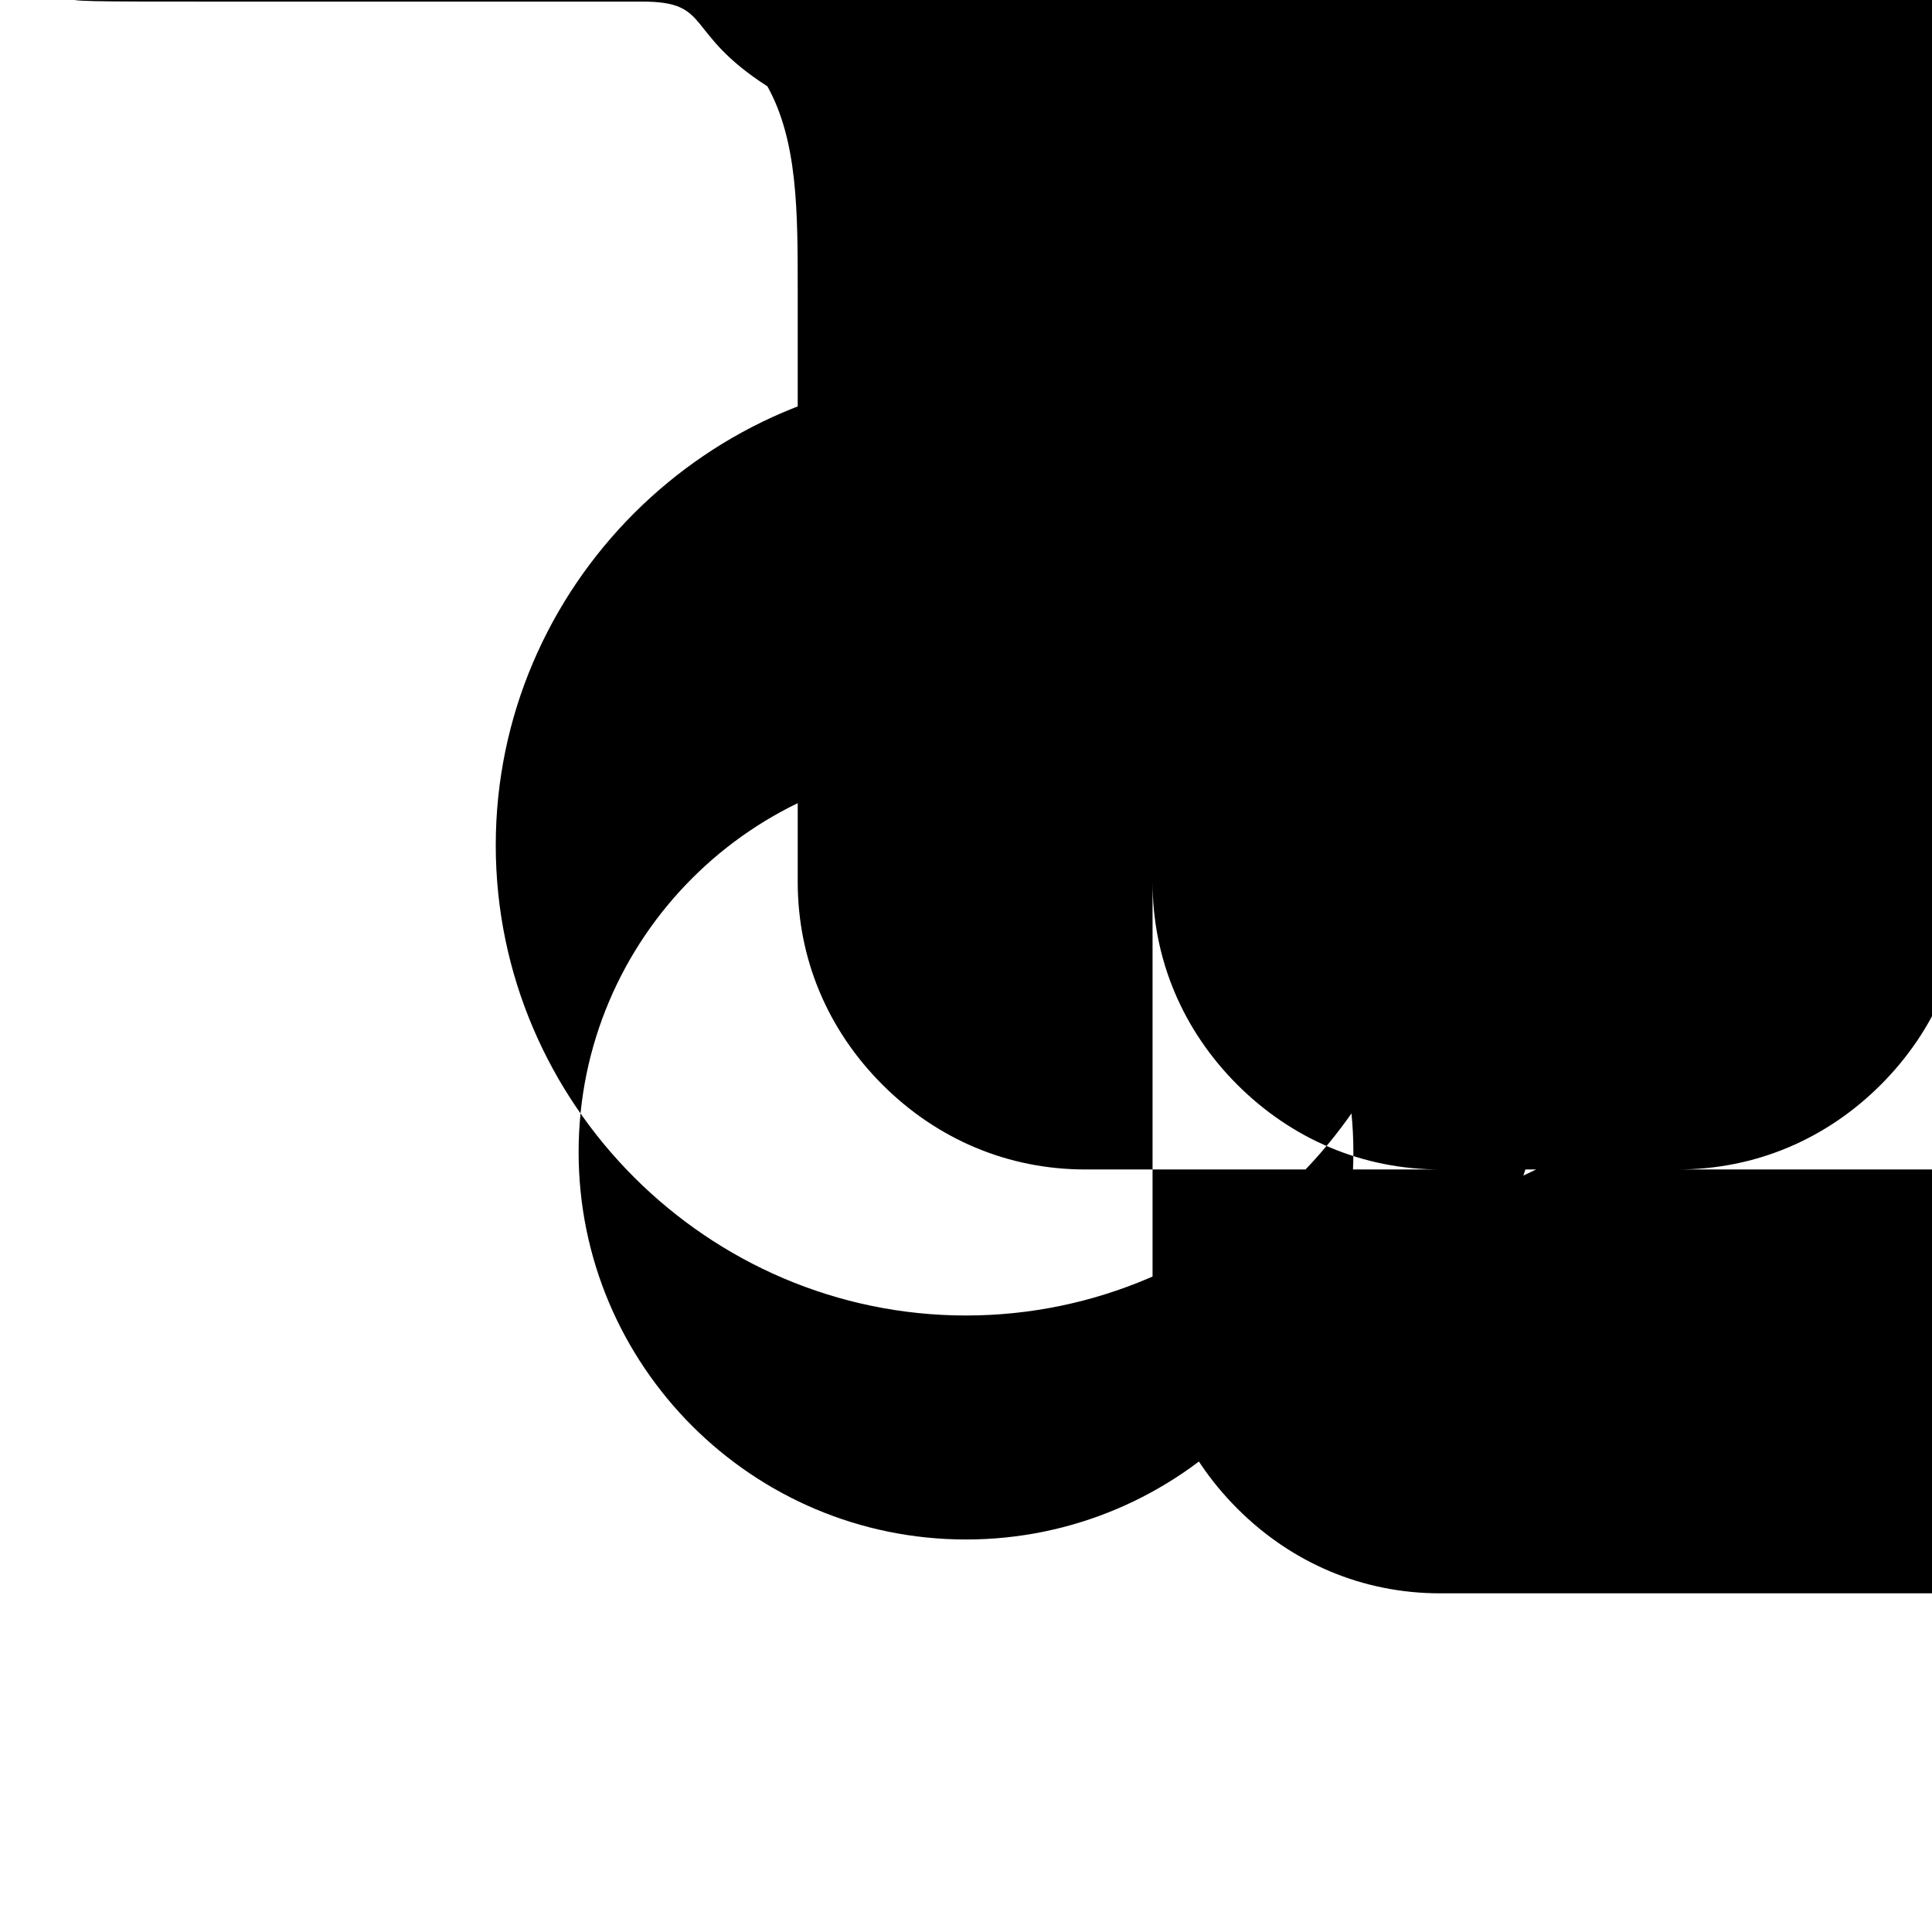 <svg xmlns="http://www.w3.org/2000/svg" viewBox="0 0 448 512" width="24" height="24"><path d="M224,202.66c-56.64,0-102.66,46.02-102.66,102.66,0,56.64,46.02,102.66,102.66,102.66,56.64,0,102.66-46.02,102.66-102.66C326.66,248.68,280.64,202.66,224,202.66zM224,348.62c-68.44,0-124.62-56.18-124.62-124.62S155.56,99.38,224,99.38c68.44,0,124.62,56.18,124.62,124.62S292.44,348.62,224,348.62zM437.25,112.75c-7.12,0-12.88,0-18.12,0-27.88,0-49.77,0-69.45,0-20.57,0-39.34,8.03-53.78,22.46-14.44,14.44-22.46,33.21-22.46,53.78,0,19.68,0,41.57,0,69.45,0,7.12,0,12.88,0,18.12,0,27.88,0,49.77,0,69.45,0,20.57,8.03,39.34,22.46,53.78,14.44,14.44,33.21,22.46,53.78,22.46,27.88,0,49.77,0,69.45,0,7.12,0,12.88,0,18.12,0,27.88,0,49.77,0,69.45,0,20.57-8.03,39.34-22.46,53.78-14.44,14.44-33.21,22.46-53.78,22.46-27.88,0-49.77,0-69.45,0-7.12,0-12.88,0-18.12,0-27.88,0-49.77,0-69.45,0-20.57,0-39.34-8.03-53.78-22.46-14.44-14.44-22.46-33.21-22.46-53.78,0-27.88,0-49.77,0-69.45,0-7.12,0-12.88,0-18.12,0-27.88,0-49.77,0-69.45,0-20.57,0-39.34-8.03-53.78-22.46-14.44-14.44-22.46-33.21-22.46-53.78,0-27.88,0-49.77,0-69.45,0-7.12,0-12.88,0-18.12,0-27.88,0-49.77,0-69.45,0-20.57,0-39.34,8.03-53.78,22.46-14.44,14.44-22.46,33.21-22.46,53.78,0,27.88,0,49.77,0,69.45,0,7.12,0,12.88,0,18.12,0,27.88,0,49.77,0,69.45,0,20.57,8.03,39.34,22.46,53.78,14.44,14.44,33.21,22.46,53.78,22.46,27.88,0,49.77,0,69.45,0,7.12,0,12.88,0,18.12,0,27.88,0,49.77,0,69.45,0,20.57-8.03,39.34-22.46,53.78-14.44,14.44-33.21,22.46-53.78,22.46-27.88,0-49.77,0-69.45,0-7.12,0-12.88,0-18.12,0-27.88,0-49.77,0-69.45,0-20.57,0-39.34-8.03-53.78-22.46-14.44-14.44-22.46-33.21-22.46-53.78,0-27.88,0-49.77,0-69.45,0-7.12,0-12.88,0-18.12,0-27.88,0-49.77,0-69.45,0-20.57,0-39.34-8.03-53.78-22.46-14.44-14.44-22.46-33.21-22.46-53.78,0-27.88,0-49.77,0-69.45,0-7.12,0-12.88,0-18.12,0-27.88,0-49.77,0-69.45,0-20.57,0-39.34-8.03-53.78-22.46-14.44-14.44-22.46-33.21-22.46-53.78,0-27.88,0-49.77,0-69.45,0-7.12,0-12.88,0-18.12,0-27.88,0-49.77,0-69.45,0-20.57-8.03-39.34-22.46-53.78-14.44-14.44-22.46-33.21-22.46-53.78,0-27.88,0-49.77,0-69.45,0-7.12,0-12.88,0-18.12,0C438.26,161.72,448,192.92,448,224S438.26,286.28,437.25,112.75z"/></svg>
